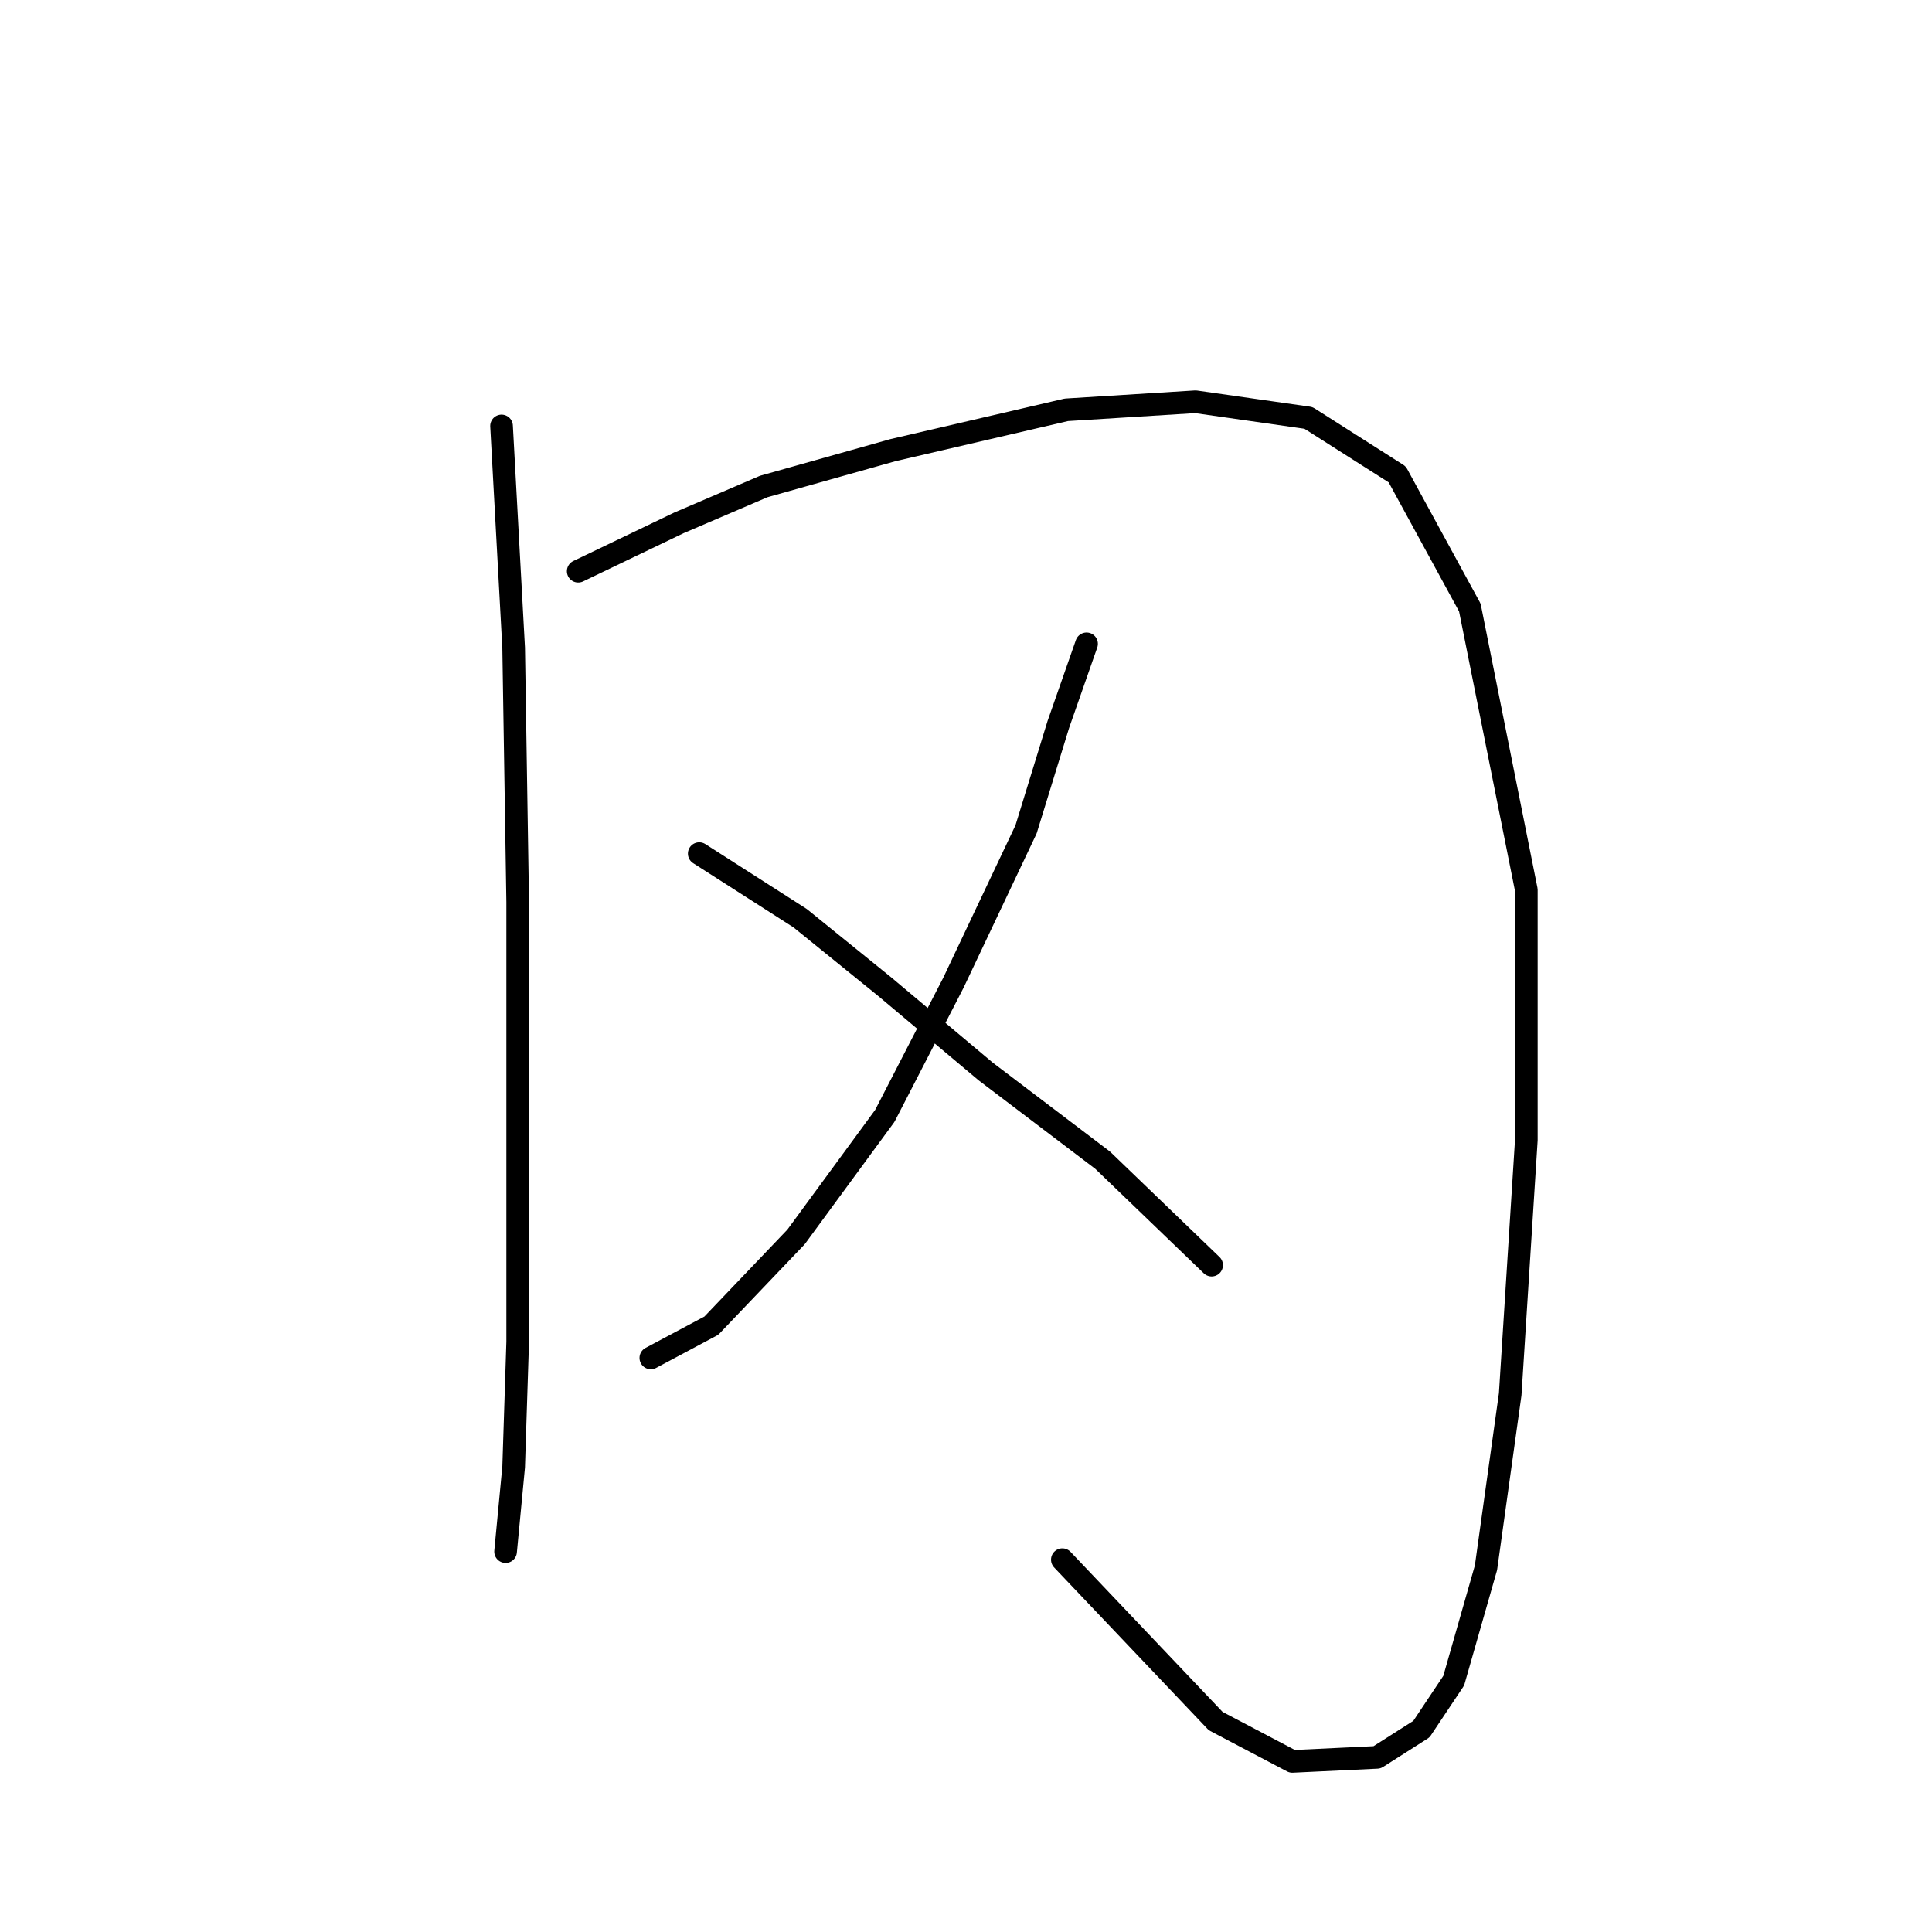 <?xml version="1.0" standalone="no"?>
    <svg width="256" height="256" xmlns="http://www.w3.org/2000/svg" version="1.1">
    <polyline stroke="black" stroke-width="3" stroke-linecap="round" fill="transparent" stroke-linejoin="round" points="66.457 56.442 68.061 85.845 68.596 119.524 68.596 154.808 68.596 177.795 68.061 194.368 66.992 205.595 66.992 205.595 " />
        <polyline stroke="black" stroke-width="3" stroke-linecap="round" fill="transparent" stroke-linejoin="round" points="76.615 75.687 89.98 69.272 101.206 64.461 118.313 59.649 141.301 54.303 158.408 53.234 173.377 55.373 185.138 62.857 194.761 80.499 202.245 117.921 202.245 151.066 200.107 184.745 196.899 207.733 192.622 222.702 188.346 229.117 182.465 232.859 171.239 233.394 161.081 228.048 140.767 206.664 140.767 206.664 " />
        <polyline stroke="black" stroke-width="3" stroke-linecap="round" fill="transparent" stroke-linejoin="round" points="143.974 85.31 140.232 96.002 135.955 109.902 126.332 130.216 117.244 147.858 105.483 163.896 94.257 175.657 86.238 179.934 86.238 179.934 " />
        <polyline stroke="black" stroke-width="3" stroke-linecap="round" fill="transparent" stroke-linejoin="round" points="92.653 113.109 106.018 121.663 117.244 130.751 130.609 141.977 146.112 153.739 160.547 167.638 160.547 167.638 " />
        </svg>